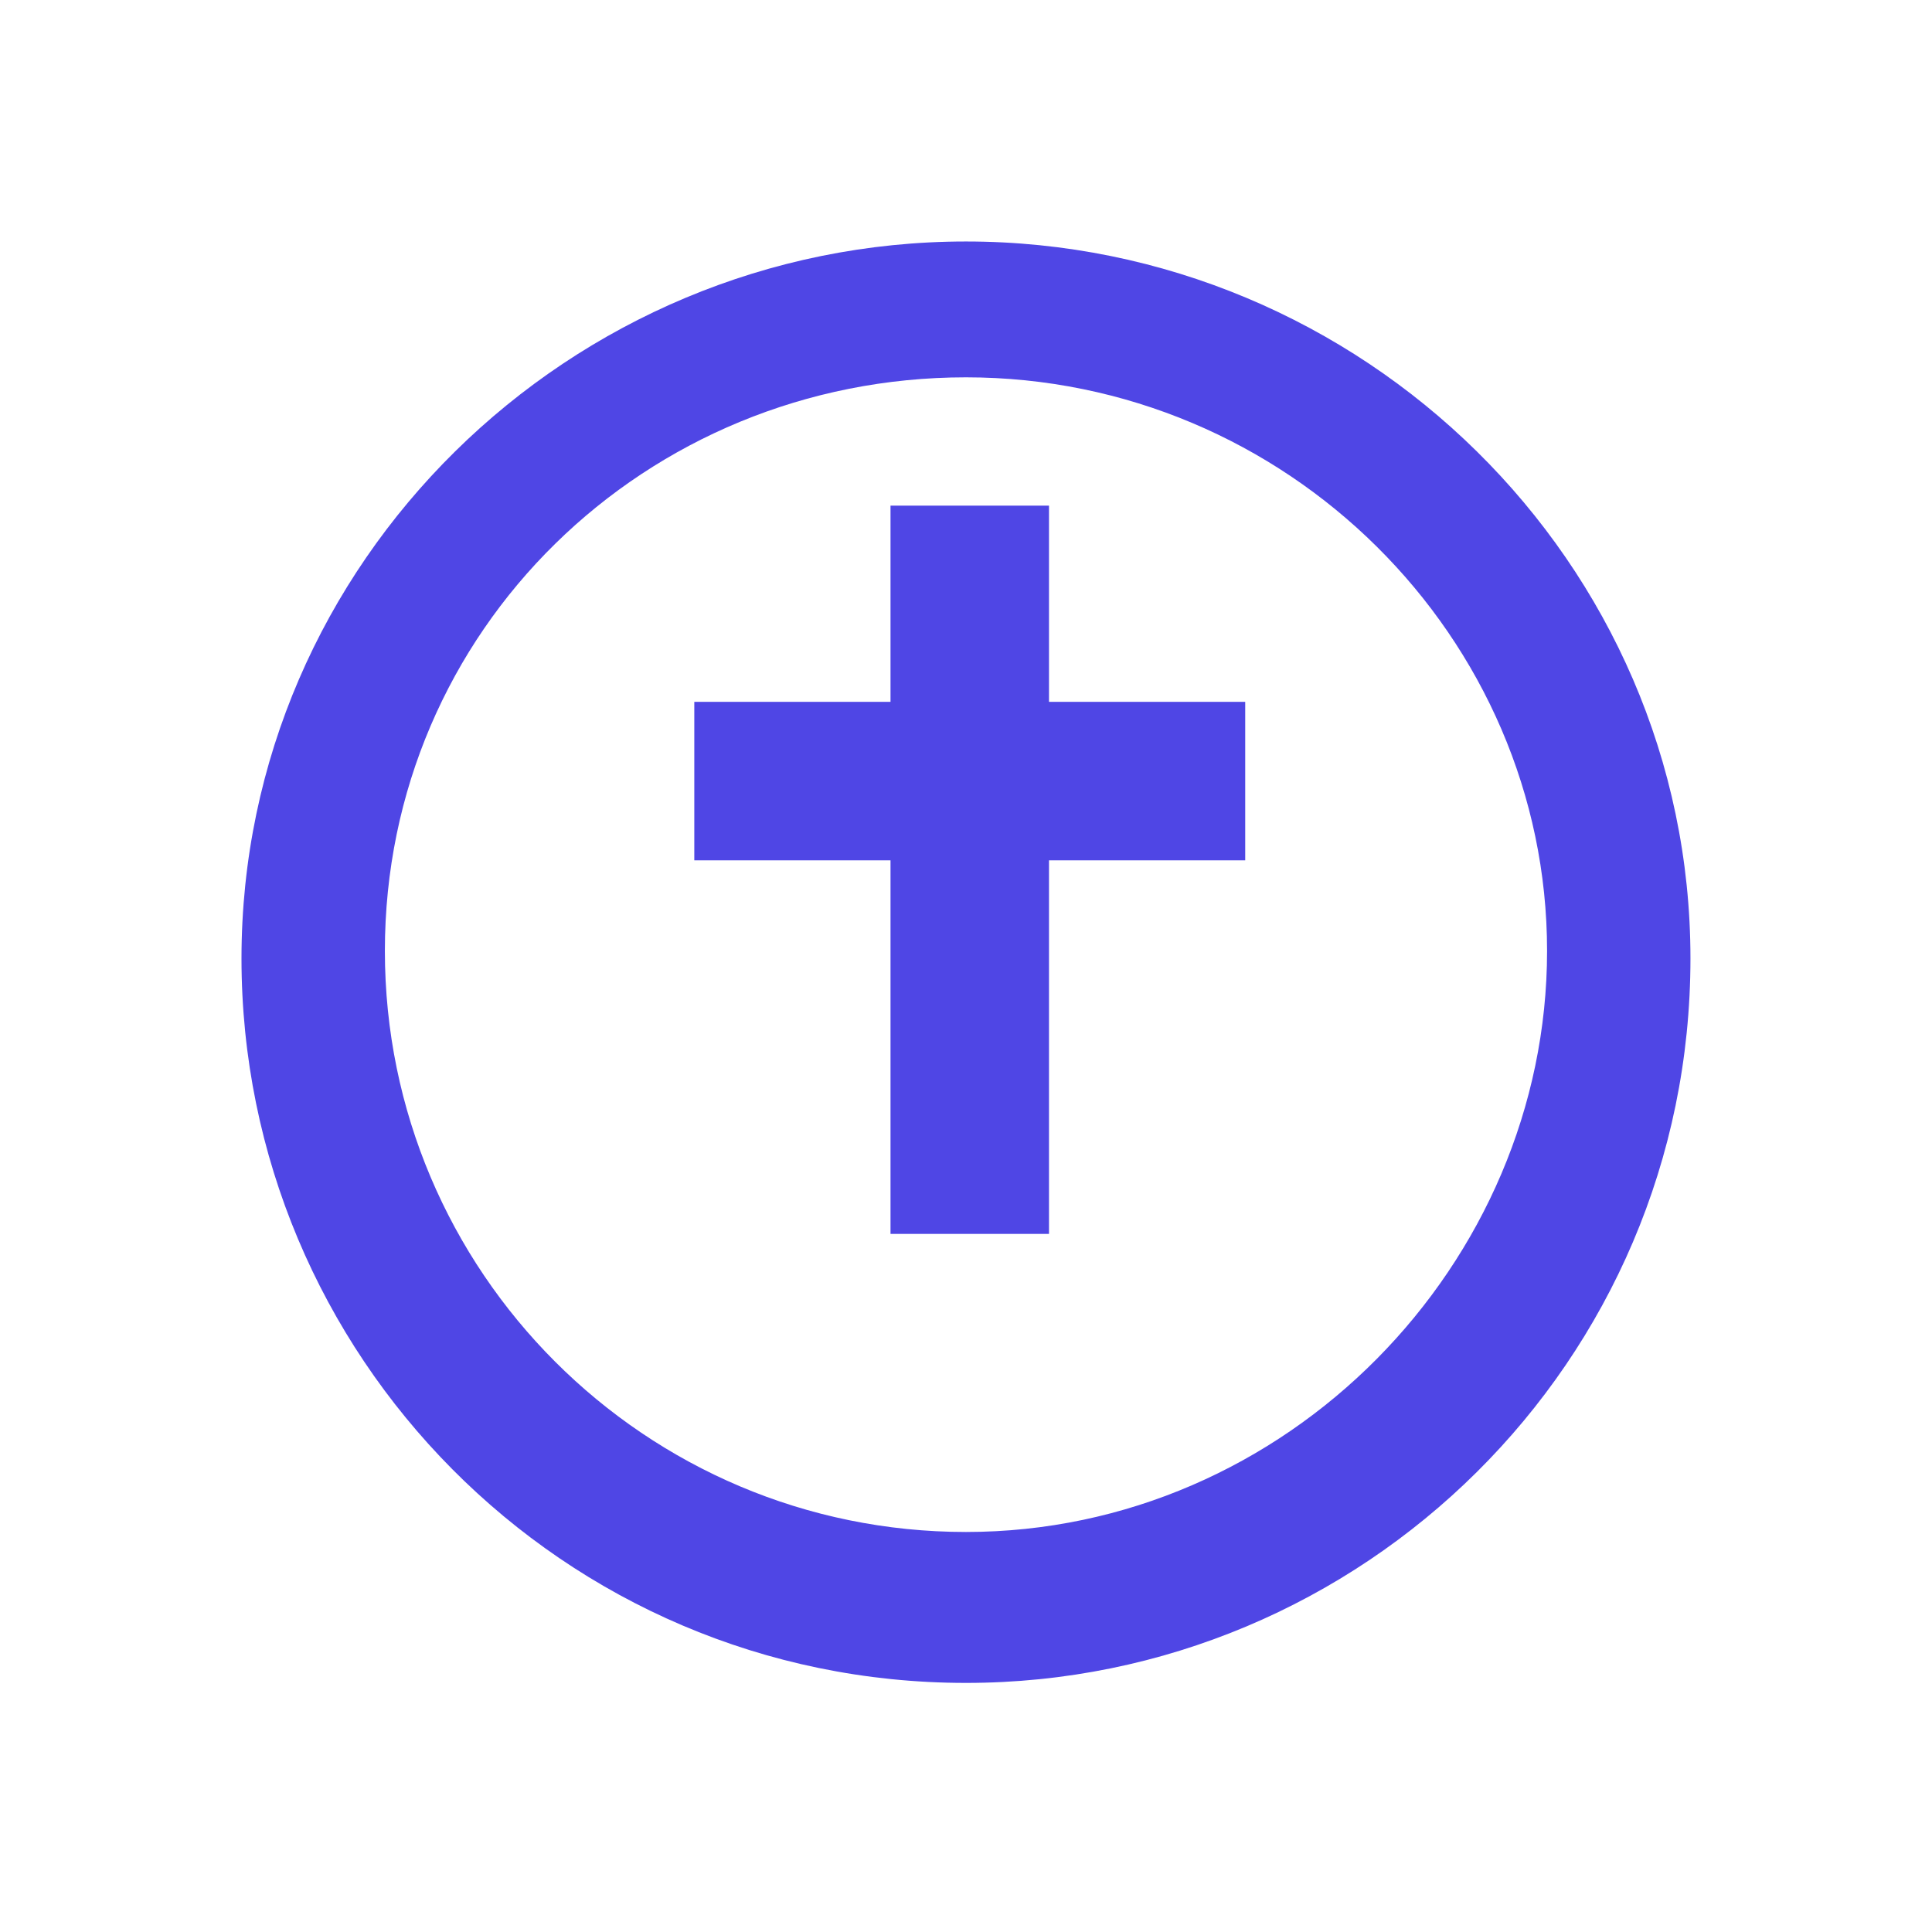 <?xml version="1.0" encoding="UTF-8"?>
<svg width="512" height="512" version="1.1" viewBox="0 0 135.47 135.47" xmlns="http://www.w3.org/2000/svg">
 <g fill="#4f46e5">
  <path d="m67.733 16.933c-27.781 0-50.8 22.49-50.8 50.271 0 27.781 22.49 50.8 50.8 50.8 27.781 0 50.8-22.49 50.8-50.8 0-27.781-23.019-50.271-50.8-50.271zm0 90.488c-22.49 0-40.746-18.256-40.746-40.746s18.256-40.217 40.746-40.217c22.49 0 40.746 18.256 40.746 40.217s-18.256 40.746-40.746 40.746z"/>
  <path d="m62.442 49.213v-13.758h11.113v13.758h13.758v11.113h-13.758v26.194h-11.113v-26.194h-13.758v-11.113z"/>
 </g>
</svg> 